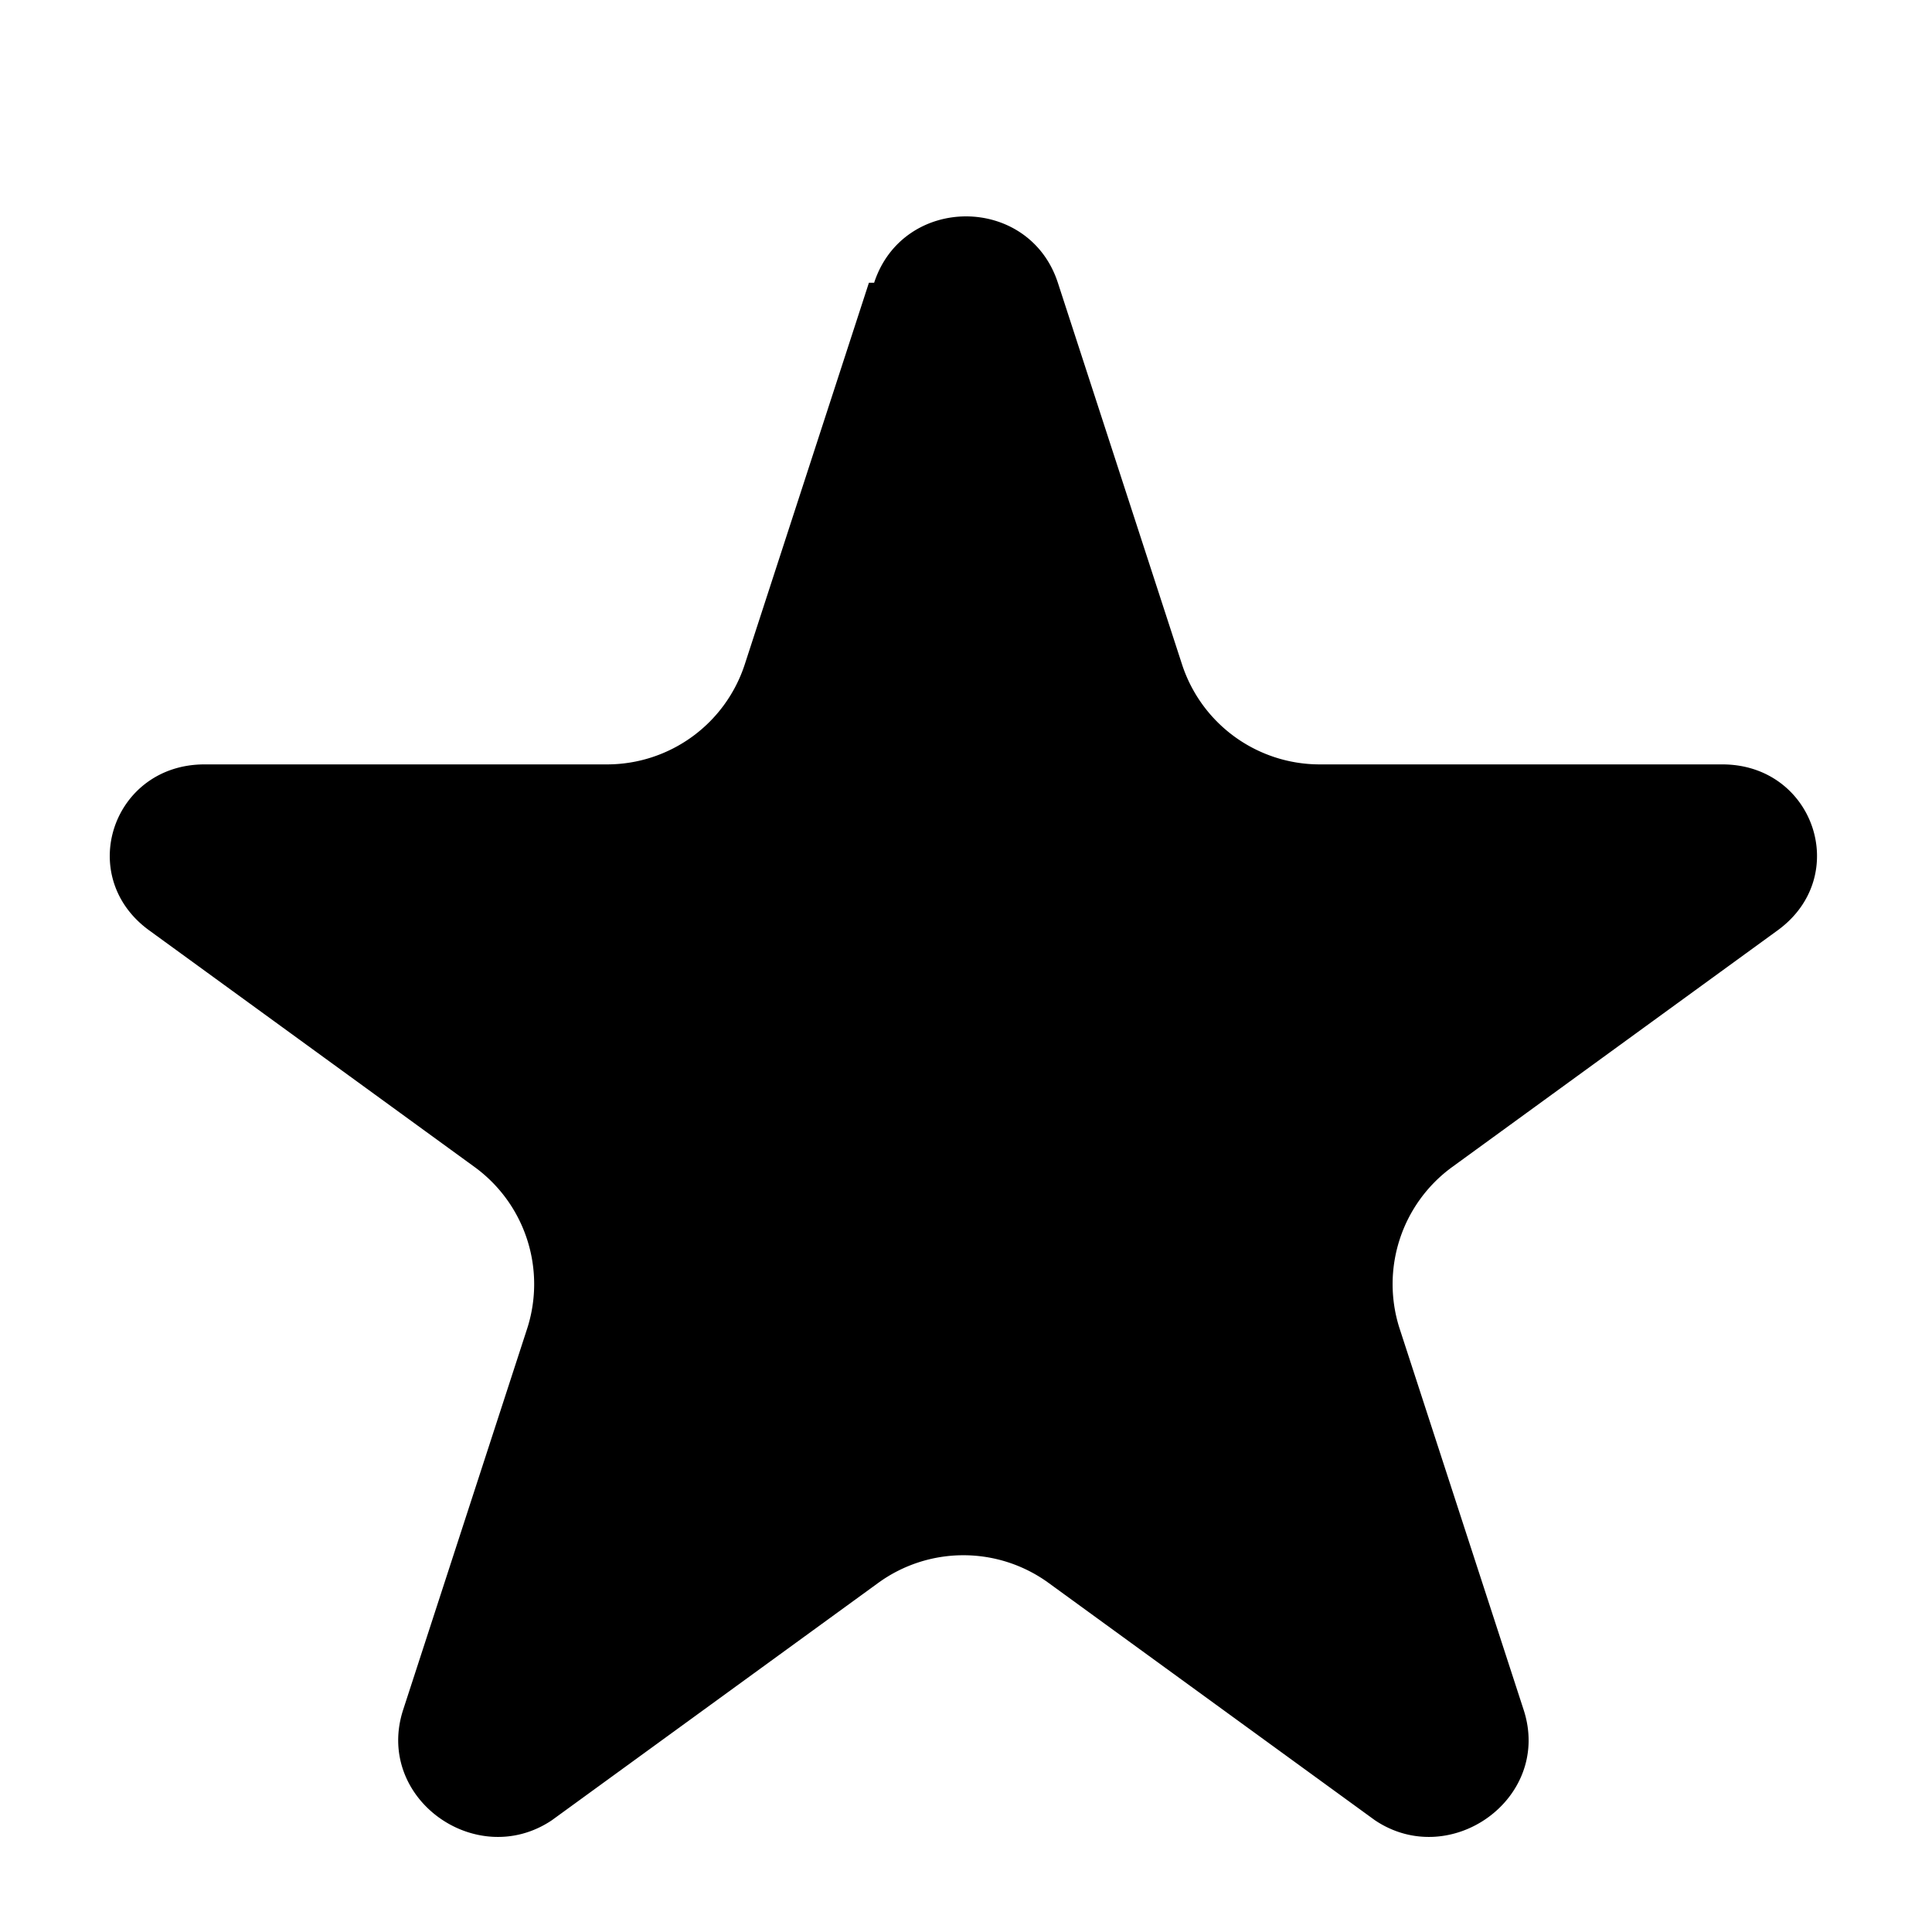 <svg
  fill="currentColor"
  viewBox="0 0 20 20"
  xmlns="http://www.w3.org/2000/svg">
  <path
    d="M9.049 2.927c.3-.916 1.603-.916 1.902 0l1.286 3.953a1.5 1.5 0 001.421 1.033h4.171c.949 0 1.341 1.154.577 1.715l-3.38 2.458a1.5 1.5 0 00-.54 1.659l1.286 3.953c.3.916-.757 1.67-1.539 1.145l-3.38-2.458a1.5 1.5 0 00-1.76 0l-3.38 2.458c-.782.525-1.838-.229-1.539-1.145l1.286-3.953a1.5 1.5 0 00-.54-1.659l-3.38-2.458c-.764-.561-.372-1.715.577-1.715h4.171a1.5 1.5 0 001.421-1.033l1.286-3.953z">
  </path>
</svg>